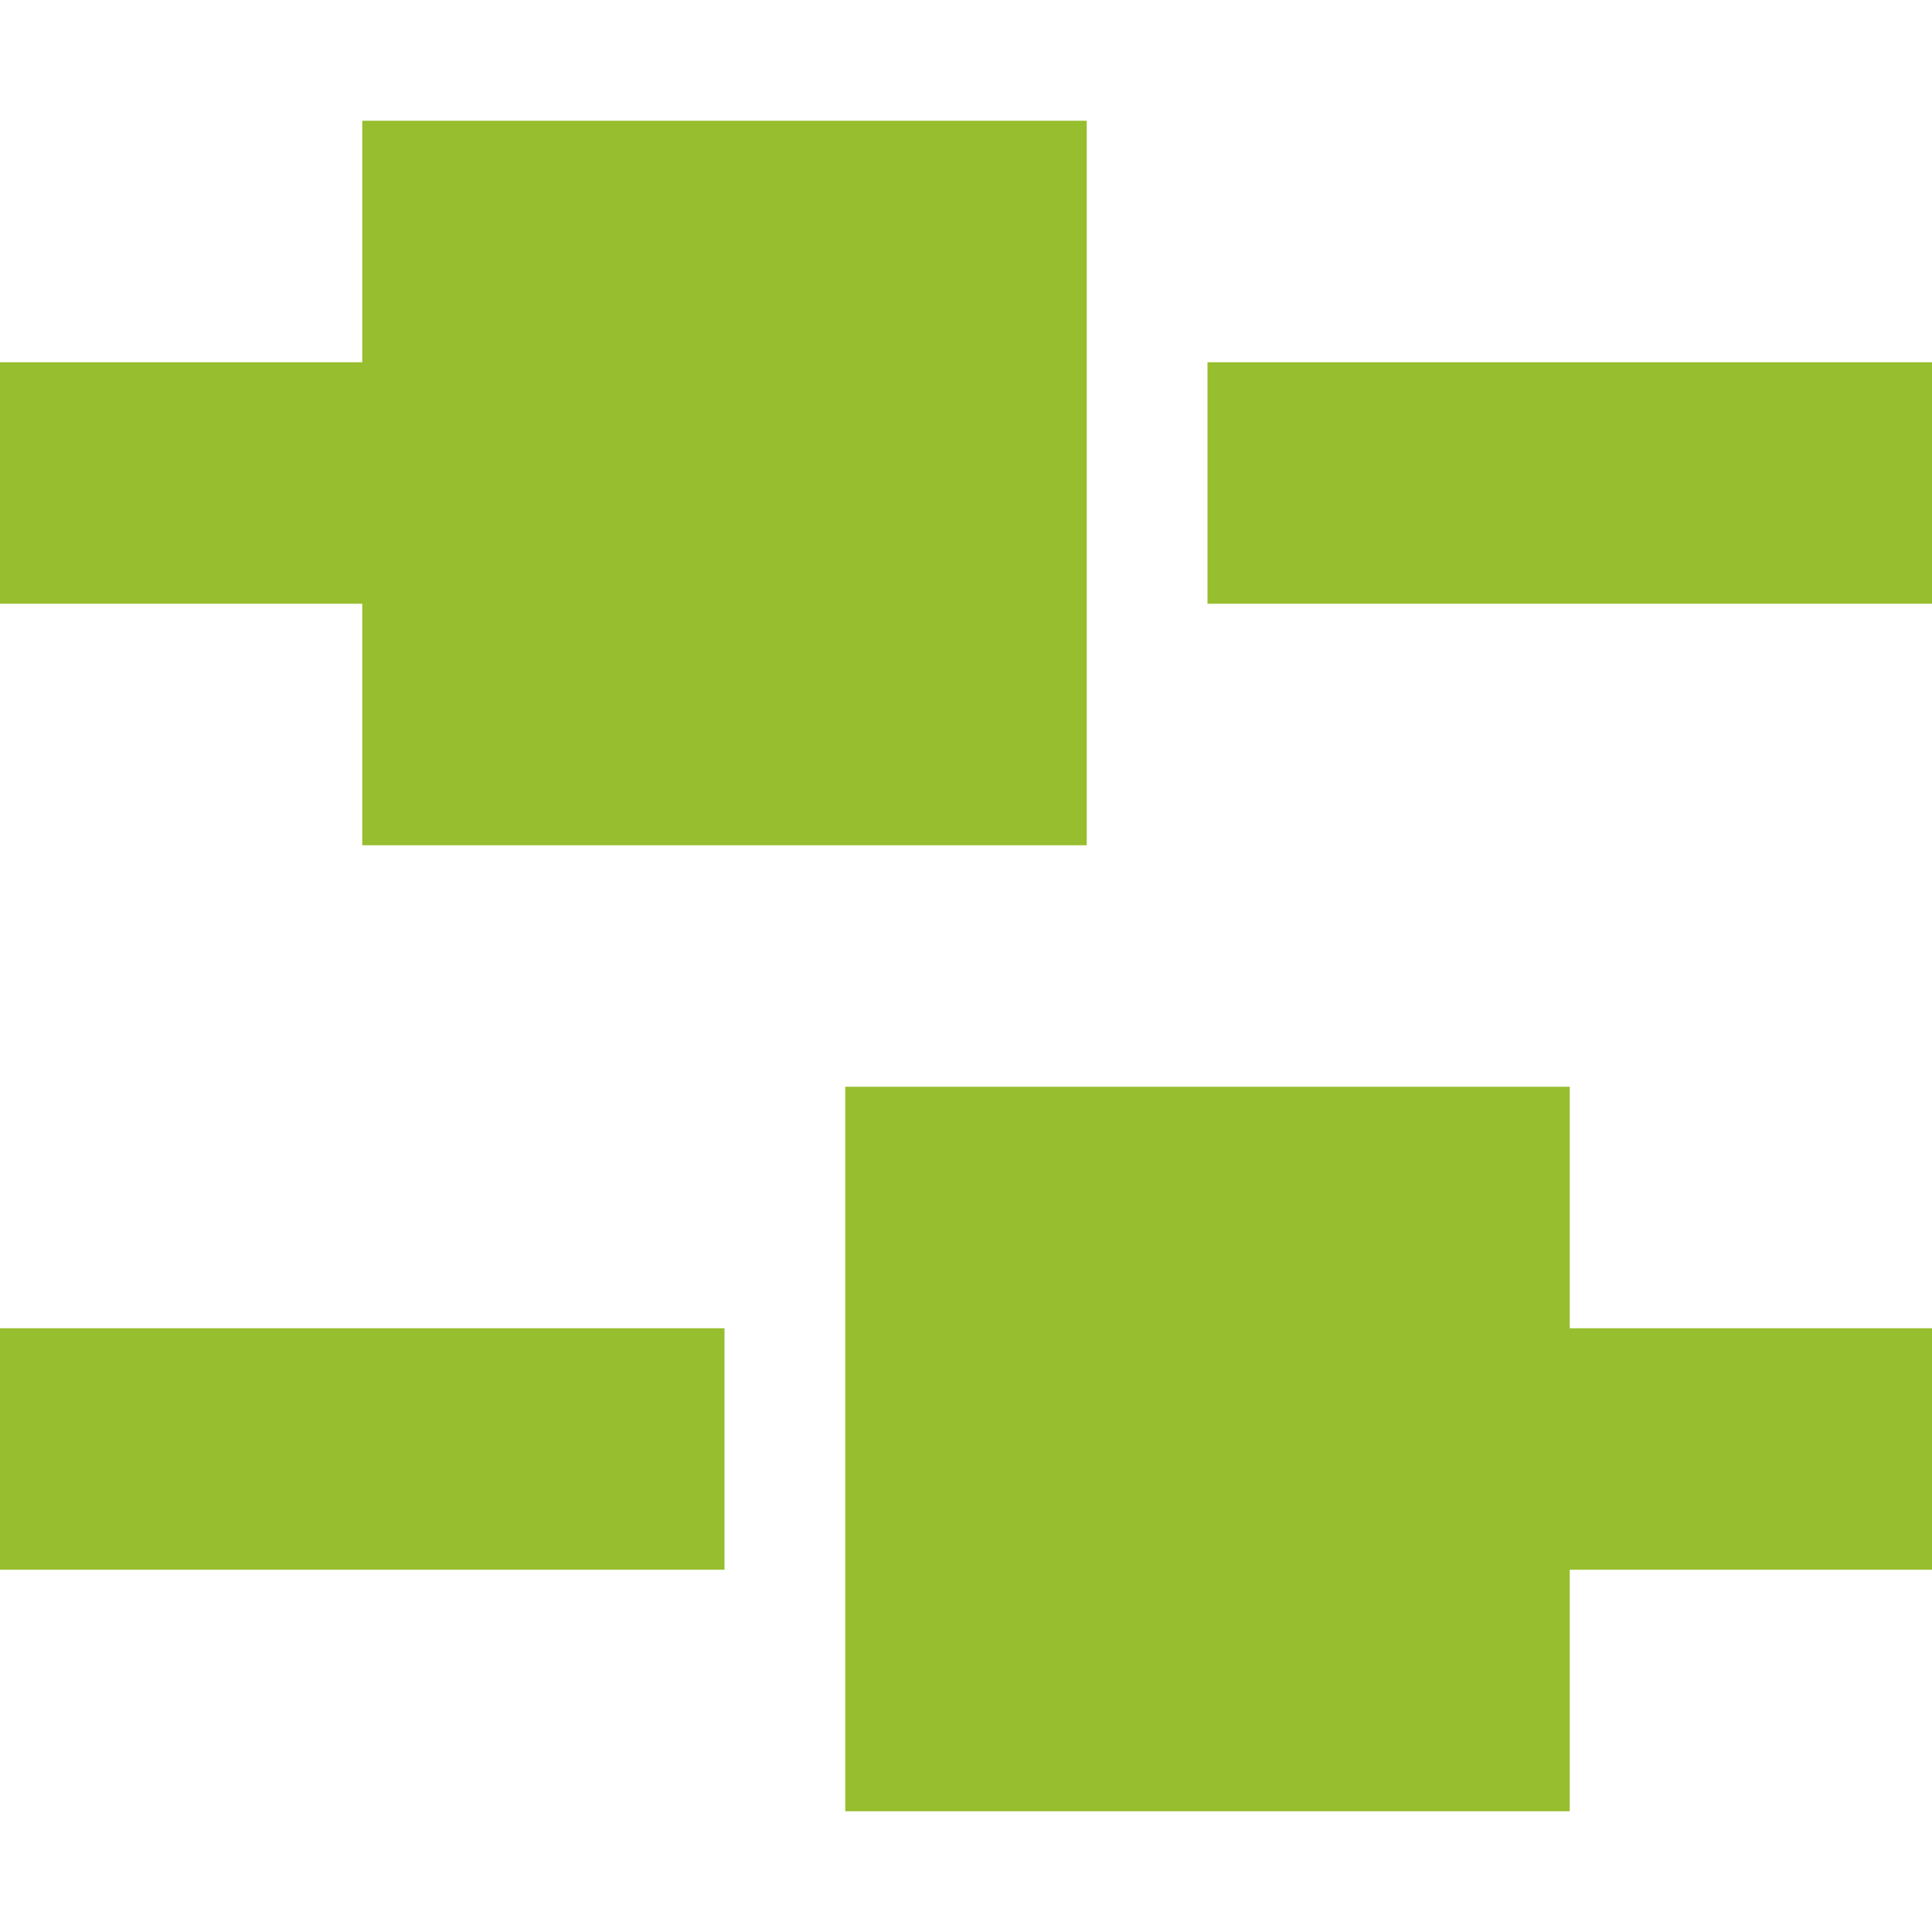 <?xml version="1.0" encoding="utf-8"?>
<!-- Generator: Adobe Illustrator 15.0.0, SVG Export Plug-In . SVG Version: 6.00 Build 0)  -->
<!DOCTYPE svg PUBLIC "-//W3C//DTD SVG 1.1//EN" "http://www.w3.org/Graphics/SVG/1.1/DTD/svg11.dtd">
<svg version="1.1" id="Layer_1" xmlns="http://www.w3.org/2000/svg" xmlns:xlink="http://www.w3.org/1999/xlink" x="0px" y="0px"
	 width="16px" height="16px" viewBox="0 0 16 16" enable-background="new 0 0 16 16" xml:space="preserve">
<g>
	<rect x="10" y="3" fill="#97BE2E" width="6" height="2"/>
	<polygon fill="#97BE2E" points="3,7 9,7 9,1 3,1 3,3 0,3 0,5 3,5 	"/>
	<rect y="11" fill="#97BE2E" width="6" height="2"/>
	<polygon fill="#97BE2E" points="13,9 7,9 7,15 13,15 13,13 16,13 16,11 13,11 	"/>
</g>
</svg>
